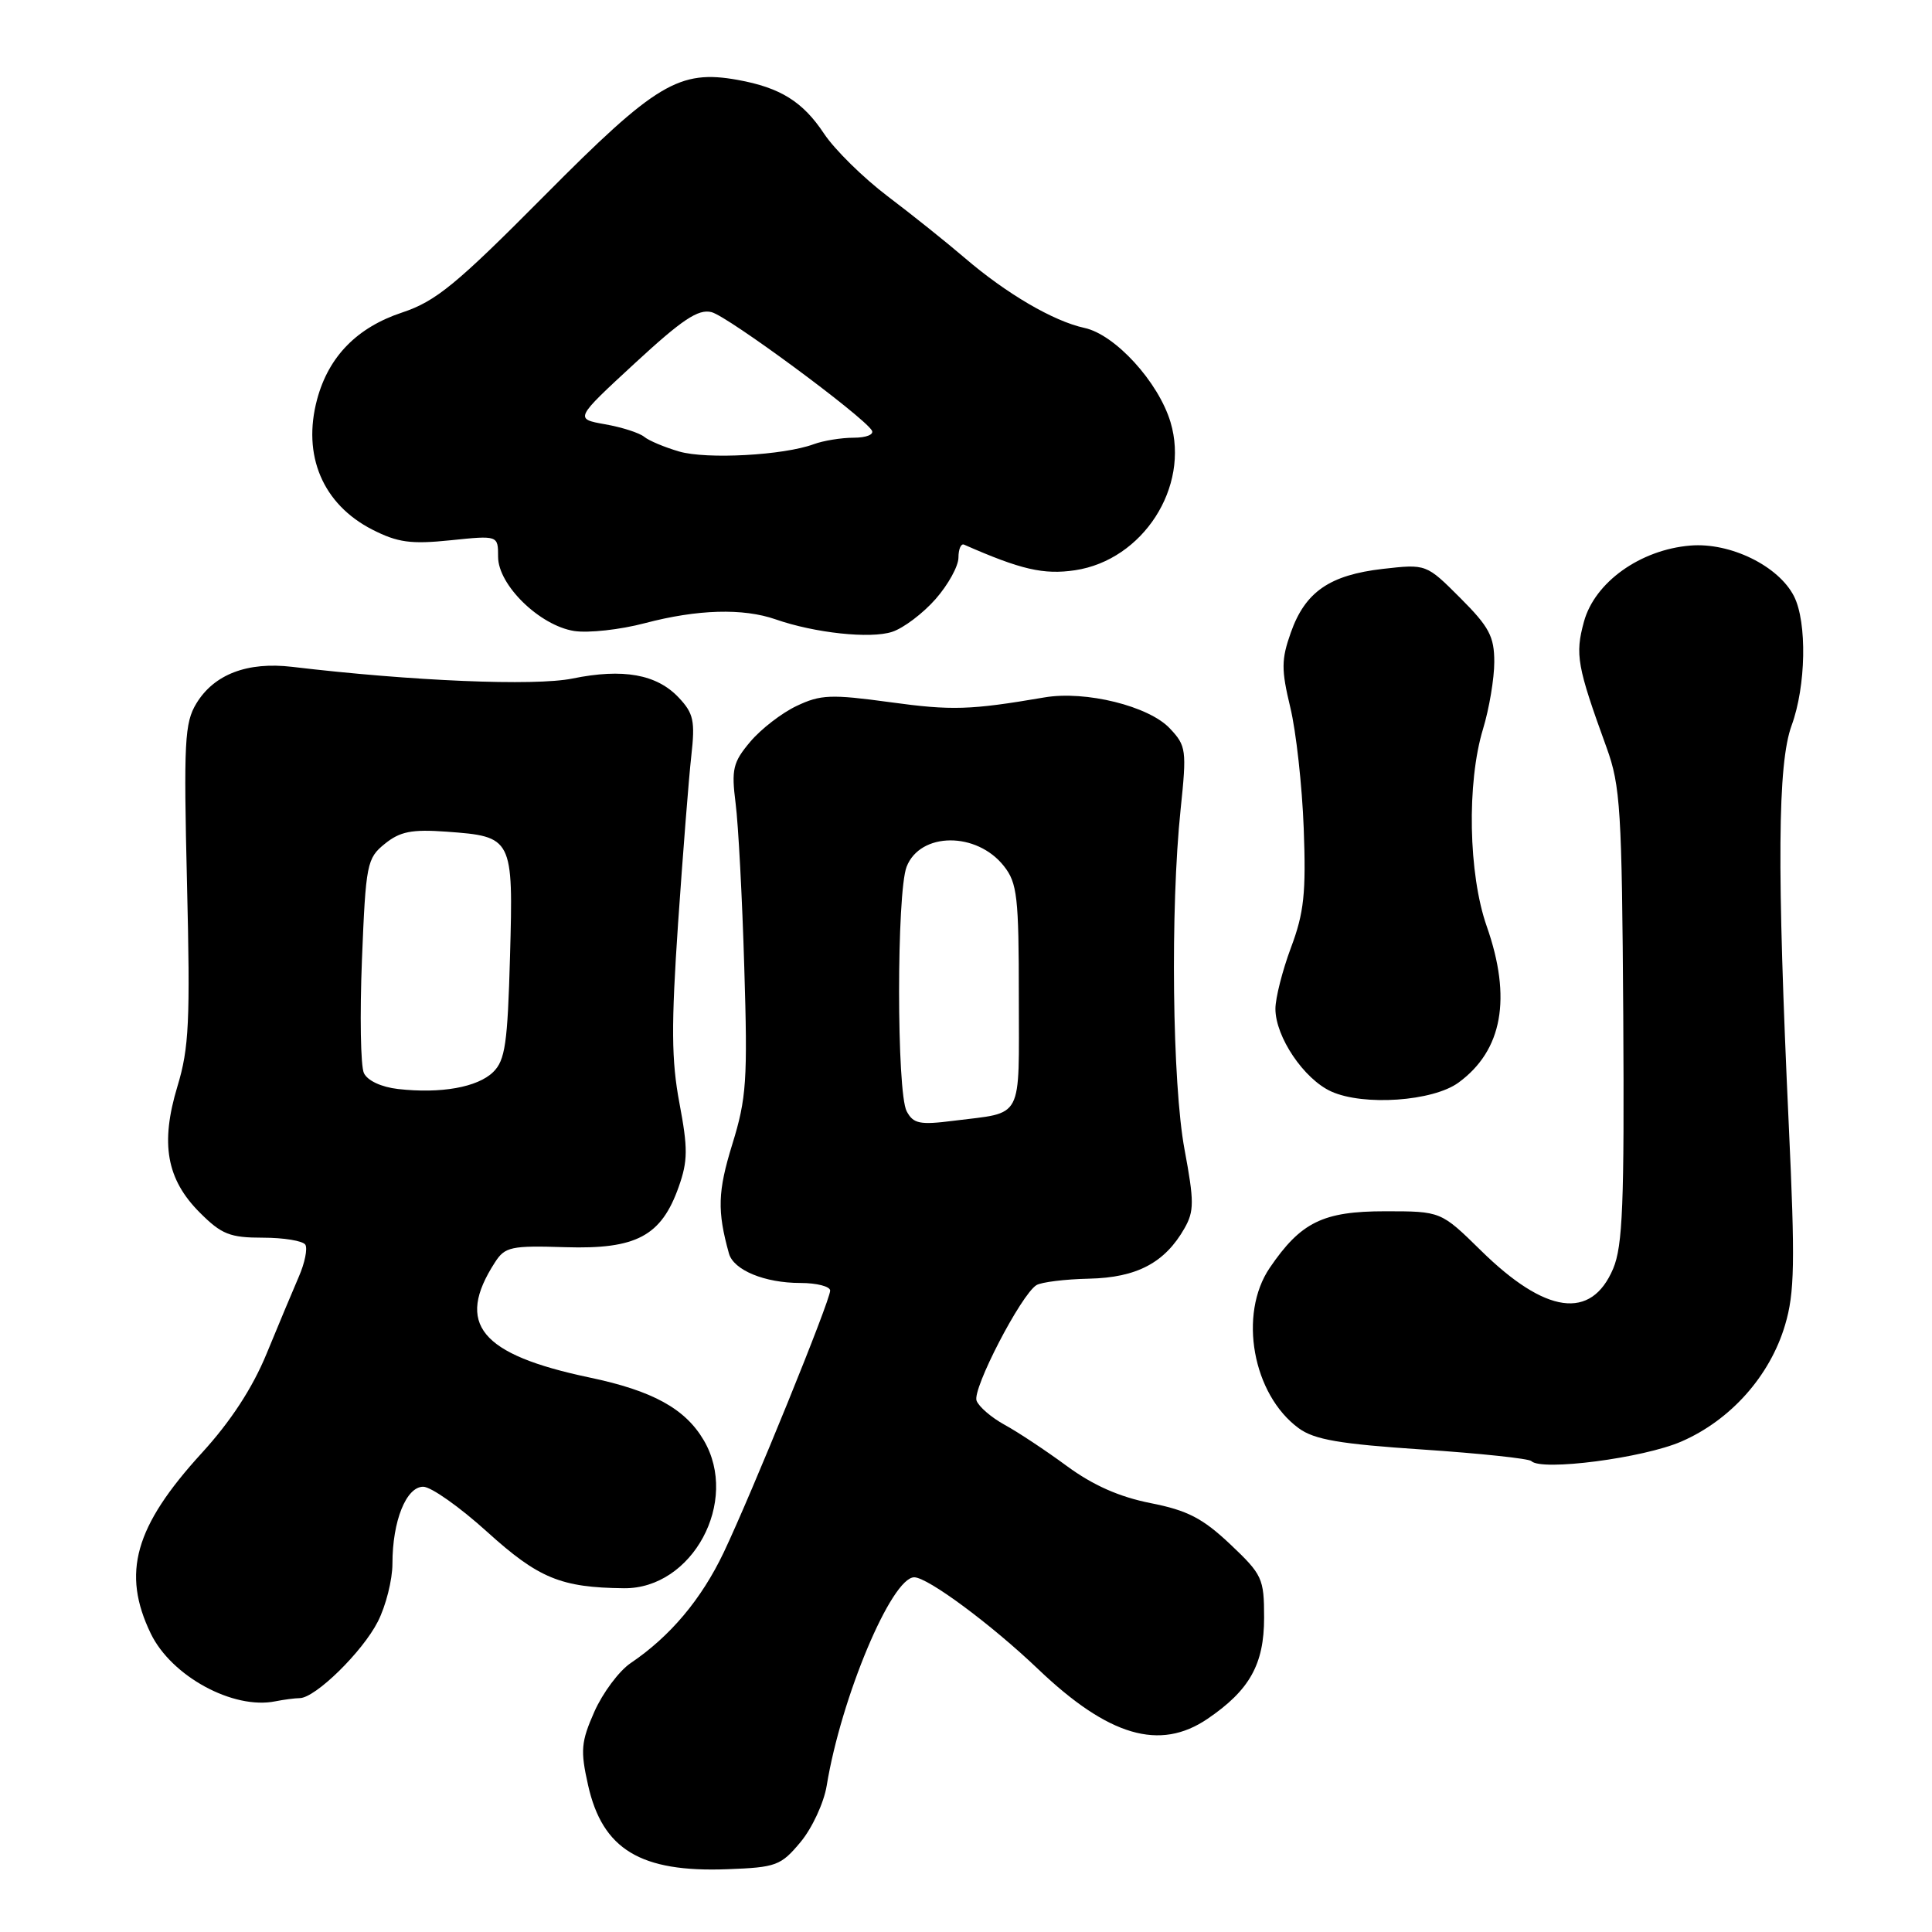 <?xml version="1.0" encoding="UTF-8" standalone="no"?>
<!DOCTYPE svg PUBLIC "-//W3C//DTD SVG 1.1//EN" "http://www.w3.org/Graphics/SVG/1.1/DTD/svg11.dtd" >
<svg xmlns="http://www.w3.org/2000/svg" xmlns:xlink="http://www.w3.org/1999/xlink" version="1.1" viewBox="0 0 256 256">
 <g >
 <path fill="currentColor"
d=" M 106.08 244.08 C 107.61 242.24 109.17 238.88 109.54 236.62 C 111.46 224.89 118.14 209.00 121.14 209.00 C 122.93 209.00 131.36 215.25 137.55 221.16 C 146.89 230.07 153.67 232.06 160.01 227.75 C 165.58 223.96 167.50 220.53 167.50 214.36 C 167.50 209.14 167.27 208.65 163.00 204.61 C 159.35 201.17 157.34 200.13 152.46 199.17 C 148.32 198.35 144.83 196.81 141.34 194.24 C 138.54 192.18 134.84 189.73 133.11 188.79 C 131.38 187.84 129.71 186.41 129.40 185.60 C 128.81 184.06 135.29 171.56 137.33 170.29 C 137.97 169.89 141.12 169.50 144.31 169.43 C 150.64 169.29 154.36 167.32 156.96 162.74 C 158.24 160.48 158.24 159.20 156.96 152.33 C 155.33 143.61 155.06 120.36 156.44 107.22 C 157.26 99.37 157.18 98.82 155.01 96.52 C 152.24 93.56 143.84 91.48 138.40 92.41 C 128.55 94.09 126.13 94.17 117.91 93.04 C 110.13 91.98 108.73 92.03 105.56 93.54 C 103.59 94.47 100.82 96.61 99.40 98.30 C 97.12 101.01 96.90 101.93 97.47 106.43 C 97.83 109.22 98.35 119.00 98.62 128.17 C 99.08 143.15 98.92 145.53 97.03 151.63 C 95.10 157.89 95.02 160.45 96.59 166.10 C 97.21 168.30 101.32 170.00 106.05 170.00 C 108.22 170.00 110.00 170.46 110.00 171.01 C 110.00 172.35 99.65 197.80 95.89 205.72 C 92.93 211.92 88.81 216.83 83.55 220.38 C 82.02 221.42 79.87 224.31 78.76 226.80 C 76.99 230.81 76.89 231.94 77.92 236.53 C 79.83 245.07 84.88 248.12 96.39 247.68 C 102.85 247.44 103.47 247.21 106.08 244.08 Z  M 39.72 225.01 C 41.78 224.99 48.02 218.89 50.06 214.88 C 51.13 212.79 52.00 209.33 52.00 207.19 C 52.00 201.54 53.82 197.00 56.08 197.00 C 57.11 197.00 60.92 199.69 64.54 202.97 C 71.36 209.14 74.32 210.36 82.67 210.45 C 91.75 210.55 98.02 198.94 93.25 190.84 C 90.79 186.65 86.47 184.28 78.13 182.53 C 63.62 179.48 60.30 175.43 65.59 167.26 C 66.91 165.21 67.71 165.03 74.93 165.26 C 84.32 165.55 87.63 163.78 89.93 157.27 C 91.15 153.83 91.16 152.17 90.03 146.18 C 88.96 140.50 88.93 135.89 89.85 122.32 C 90.49 113.07 91.27 103.10 91.60 100.17 C 92.12 95.54 91.91 94.53 89.94 92.44 C 87.03 89.34 82.56 88.54 75.85 89.91 C 70.85 90.93 54.59 90.25 38.71 88.36 C 32.79 87.66 28.37 89.34 26.02 93.21 C 24.46 95.77 24.33 98.31 24.78 117.09 C 25.22 135.30 25.05 138.88 23.51 143.95 C 21.22 151.53 22.06 156.26 26.48 160.68 C 29.36 163.56 30.46 164.00 34.84 164.00 C 37.61 164.00 40.14 164.42 40.46 164.93 C 40.77 165.44 40.39 167.36 39.59 169.18 C 38.80 171.01 36.88 175.59 35.33 179.36 C 33.45 183.93 30.57 188.34 26.73 192.54 C 17.84 202.27 16.10 208.43 19.98 216.46 C 22.72 222.12 30.91 226.57 36.50 225.43 C 37.60 225.21 39.05 225.02 39.72 225.01 Z  M 222.79 191.01 C 229.31 188.18 234.53 182.33 236.53 175.57 C 237.80 171.32 237.87 167.27 237.02 149.03 C 235.44 114.95 235.54 101.22 237.40 96.12 C 239.31 90.91 239.46 82.47 237.72 79.02 C 235.68 74.99 229.27 71.85 223.98 72.29 C 217.34 72.84 211.31 77.15 209.88 82.38 C 208.69 86.74 208.96 88.27 212.88 99.06 C 214.72 104.13 214.91 107.32 215.09 134.56 C 215.24 159.50 215.02 165.10 213.75 168.11 C 210.84 174.97 204.80 174.13 196.22 165.69 C 190.93 160.50 190.93 160.50 183.54 160.50 C 175.30 160.50 172.37 161.94 168.25 167.99 C 164.06 174.15 165.98 184.78 172.09 189.25 C 174.15 190.76 177.51 191.34 188.50 192.07 C 196.10 192.58 202.59 193.27 202.91 193.60 C 204.23 194.96 217.73 193.21 222.79 191.01 Z  M 193.26 143.45 C 199.09 139.19 200.34 132.26 197.00 122.74 C 194.57 115.83 194.34 103.73 196.51 96.59 C 197.33 93.89 198.00 89.89 198.00 87.71 C 198.00 84.33 197.32 83.06 193.49 79.23 C 188.99 74.73 188.99 74.73 183.24 75.38 C 176.18 76.19 172.94 78.43 171.04 83.82 C 169.77 87.40 169.77 88.73 170.97 93.73 C 171.74 96.90 172.54 104.12 172.75 109.77 C 173.07 118.33 172.79 120.96 171.06 125.56 C 169.93 128.59 169.00 132.24 169.00 133.67 C 169.00 137.39 172.78 142.99 176.40 144.63 C 180.69 146.57 189.87 145.93 193.26 143.45 Z  M 123.97 79.38 C 125.64 77.48 127.00 75.01 127.00 73.88 C 127.00 72.76 127.34 71.98 127.75 72.17 C 135.27 75.48 138.29 76.18 142.45 75.56 C 151.44 74.21 157.68 64.54 155.10 55.94 C 153.50 50.61 147.76 44.32 143.69 43.45 C 139.59 42.56 133.36 38.92 127.85 34.19 C 125.46 32.14 120.85 28.45 117.61 26.00 C 114.38 23.55 110.59 19.82 109.19 17.71 C 106.38 13.47 103.40 11.61 97.76 10.59 C 90.00 9.19 86.91 11.04 72.17 25.90 C 60.44 37.72 57.76 39.92 53.28 41.41 C 47.31 43.39 43.55 47.23 42.02 52.91 C 40.02 60.35 42.77 66.82 49.34 70.18 C 52.70 71.89 54.45 72.13 59.69 71.59 C 66.00 70.94 66.00 70.94 66.00 73.78 C 66.00 77.52 71.51 82.89 76.08 83.61 C 77.96 83.90 82.18 83.44 85.46 82.57 C 92.41 80.74 98.45 80.56 102.78 82.07 C 107.96 83.88 115.35 84.67 118.22 83.72 C 119.72 83.23 122.31 81.27 123.97 79.38 Z  M 120.14 147.25 C 118.80 144.76 118.80 118.28 120.13 114.85 C 121.93 110.23 129.42 110.18 133.03 114.77 C 134.79 117.00 135.00 118.86 135.00 132.07 C 135.00 148.71 135.73 147.32 126.33 148.51 C 121.87 149.08 121.02 148.90 120.14 147.25 Z  M 52.75 144.30 C 50.53 144.05 48.69 143.19 48.22 142.19 C 47.78 141.26 47.67 134.50 47.96 127.16 C 48.47 114.47 48.62 113.72 50.99 111.81 C 53.00 110.18 54.55 109.87 59.15 110.20 C 67.94 110.84 68.02 110.99 67.58 126.72 C 67.26 138.25 66.94 140.50 65.35 142.05 C 63.29 144.07 58.42 144.94 52.75 144.30 Z  M 90.00 59.83 C 88.08 59.27 85.99 58.40 85.36 57.88 C 84.73 57.36 82.40 56.61 80.18 56.22 C 76.14 55.50 76.14 55.50 84.10 48.15 C 90.38 42.35 92.52 40.91 94.28 41.36 C 96.44 41.90 114.32 55.10 115.52 57.03 C 115.85 57.57 114.80 58.00 113.12 58.00 C 111.48 58.00 109.09 58.39 107.82 58.86 C 103.85 60.33 93.66 60.89 90.00 59.83 Z "/>
</g>
</svg>